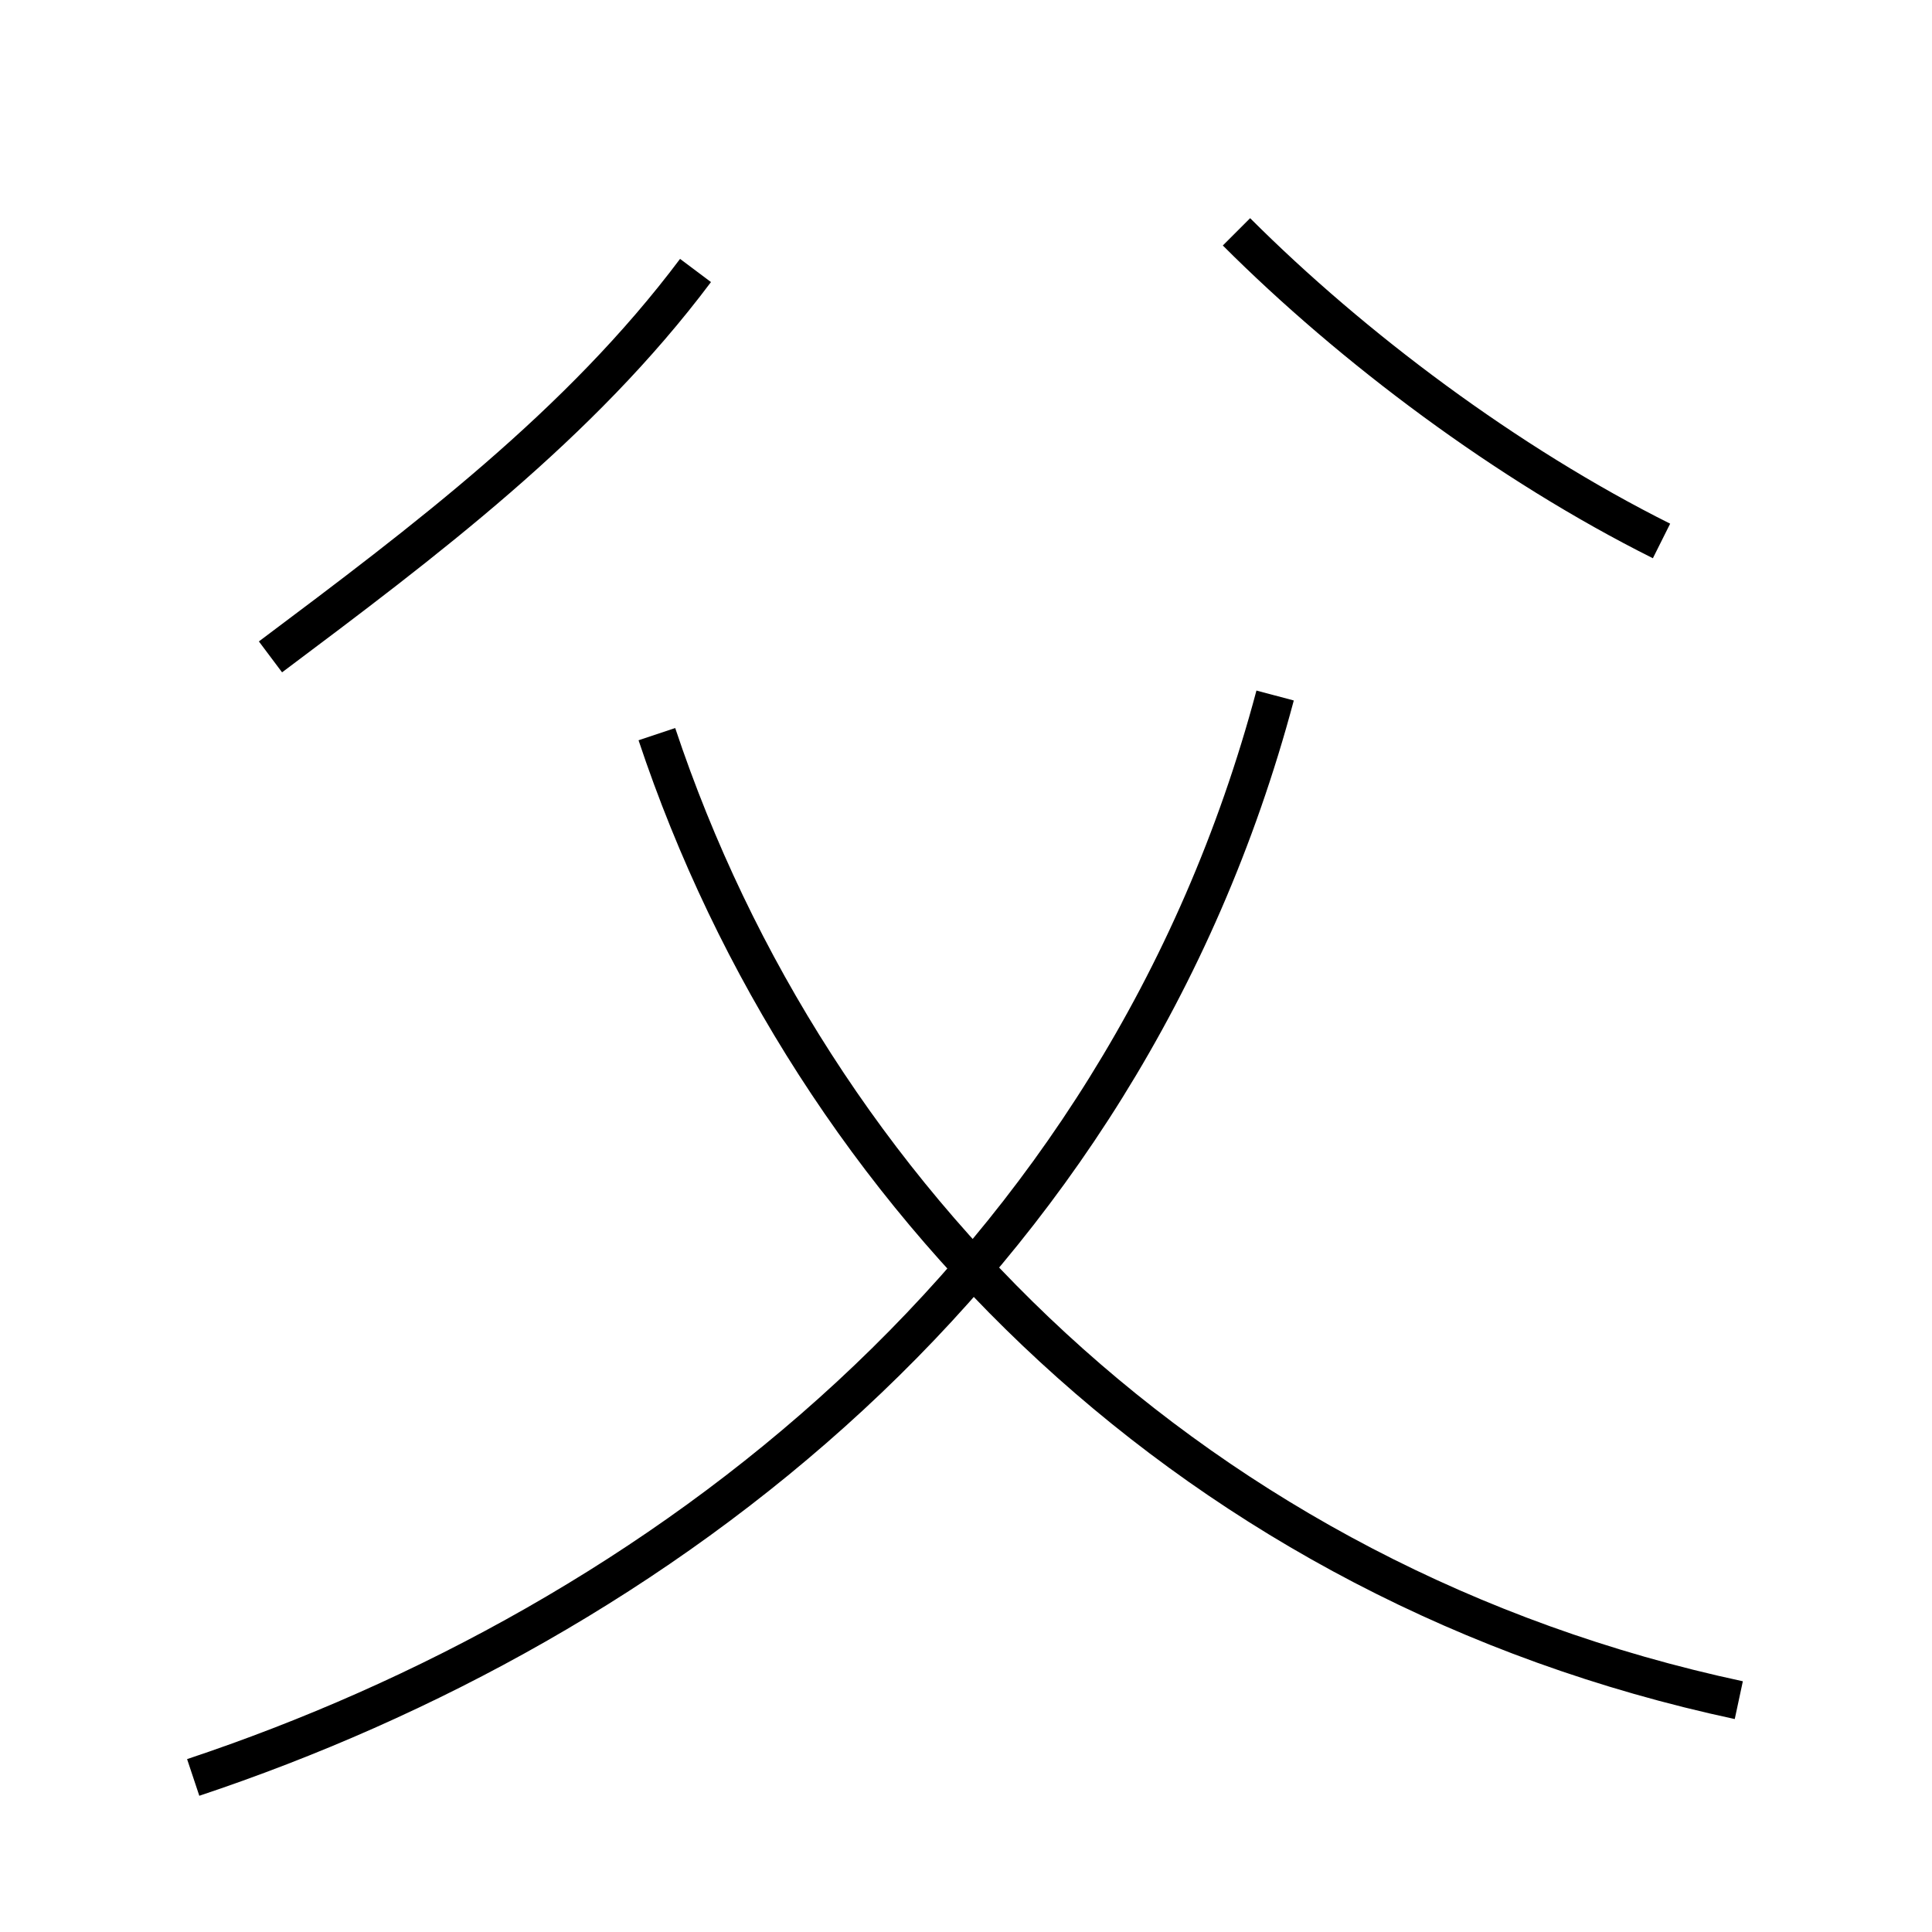 <?xml version='1.0' encoding='utf8'?>
<svg viewBox="0.0 -6.0 50.0 50.0" version="1.1" xmlns="http://www.w3.org/2000/svg">
<rect x="0.0" y="-6.0" width="50.0" height="50.0" fill="#808080" stroke="none"/>
<rect x="-1000" y="-1000" width="2000" height="2000" stroke="white" fill="white"/>
<g style="fill:white;stroke:#000000;  stroke-width:1">
<path d="M 5 2 C 17 -2 29 -11 33 -26 M 45 0 C 31 -3 21 -13 17 -25 M 7 -27 C 11 -30 15 -33 18 -37 M 43 -30 C 39 -32 35 -35 32 -38" transform="translate(0.0 38.0)" />
</g>
</svg>